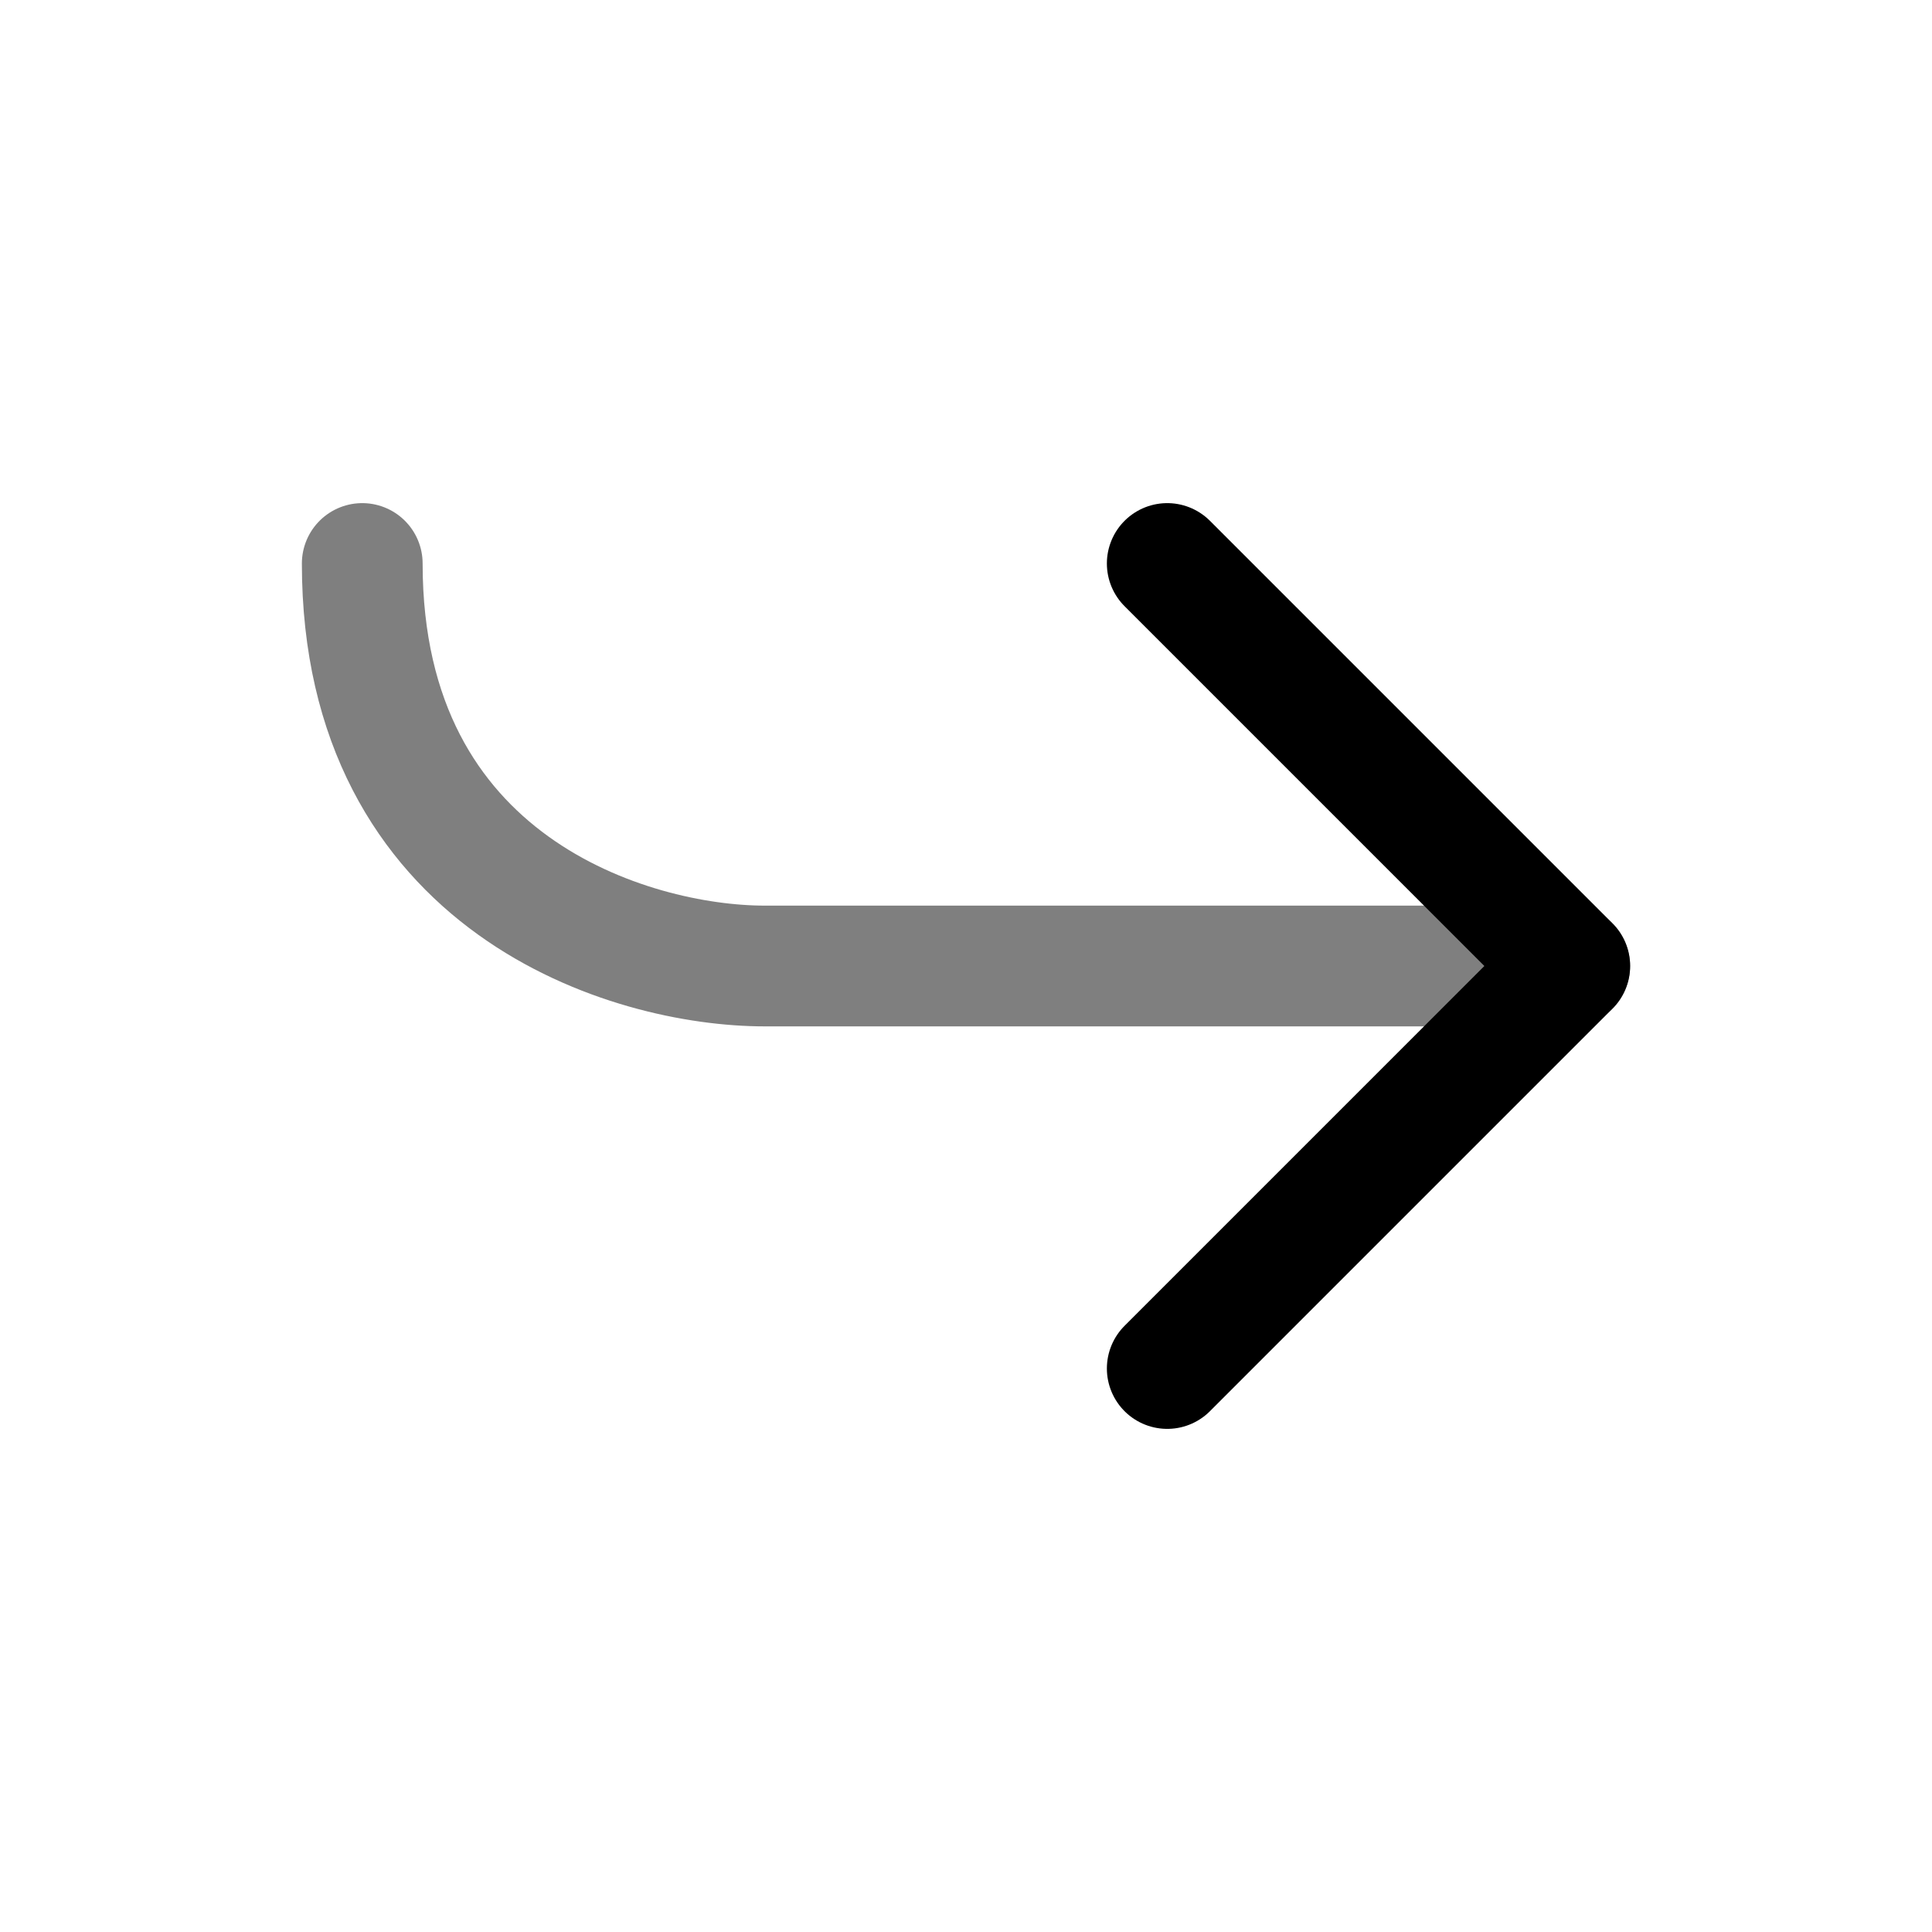 <svg viewBox="0 0 24 24"><g fill="none" stroke="currentColor" stroke-linecap="round" stroke-width="1.5"><path stroke-linejoin="round" d="m14.5 17l5-5l-5-5"/><path d="M19.5 12h-10c-1.667 0-5-1-5-5" opacity=".5"/></g></svg>